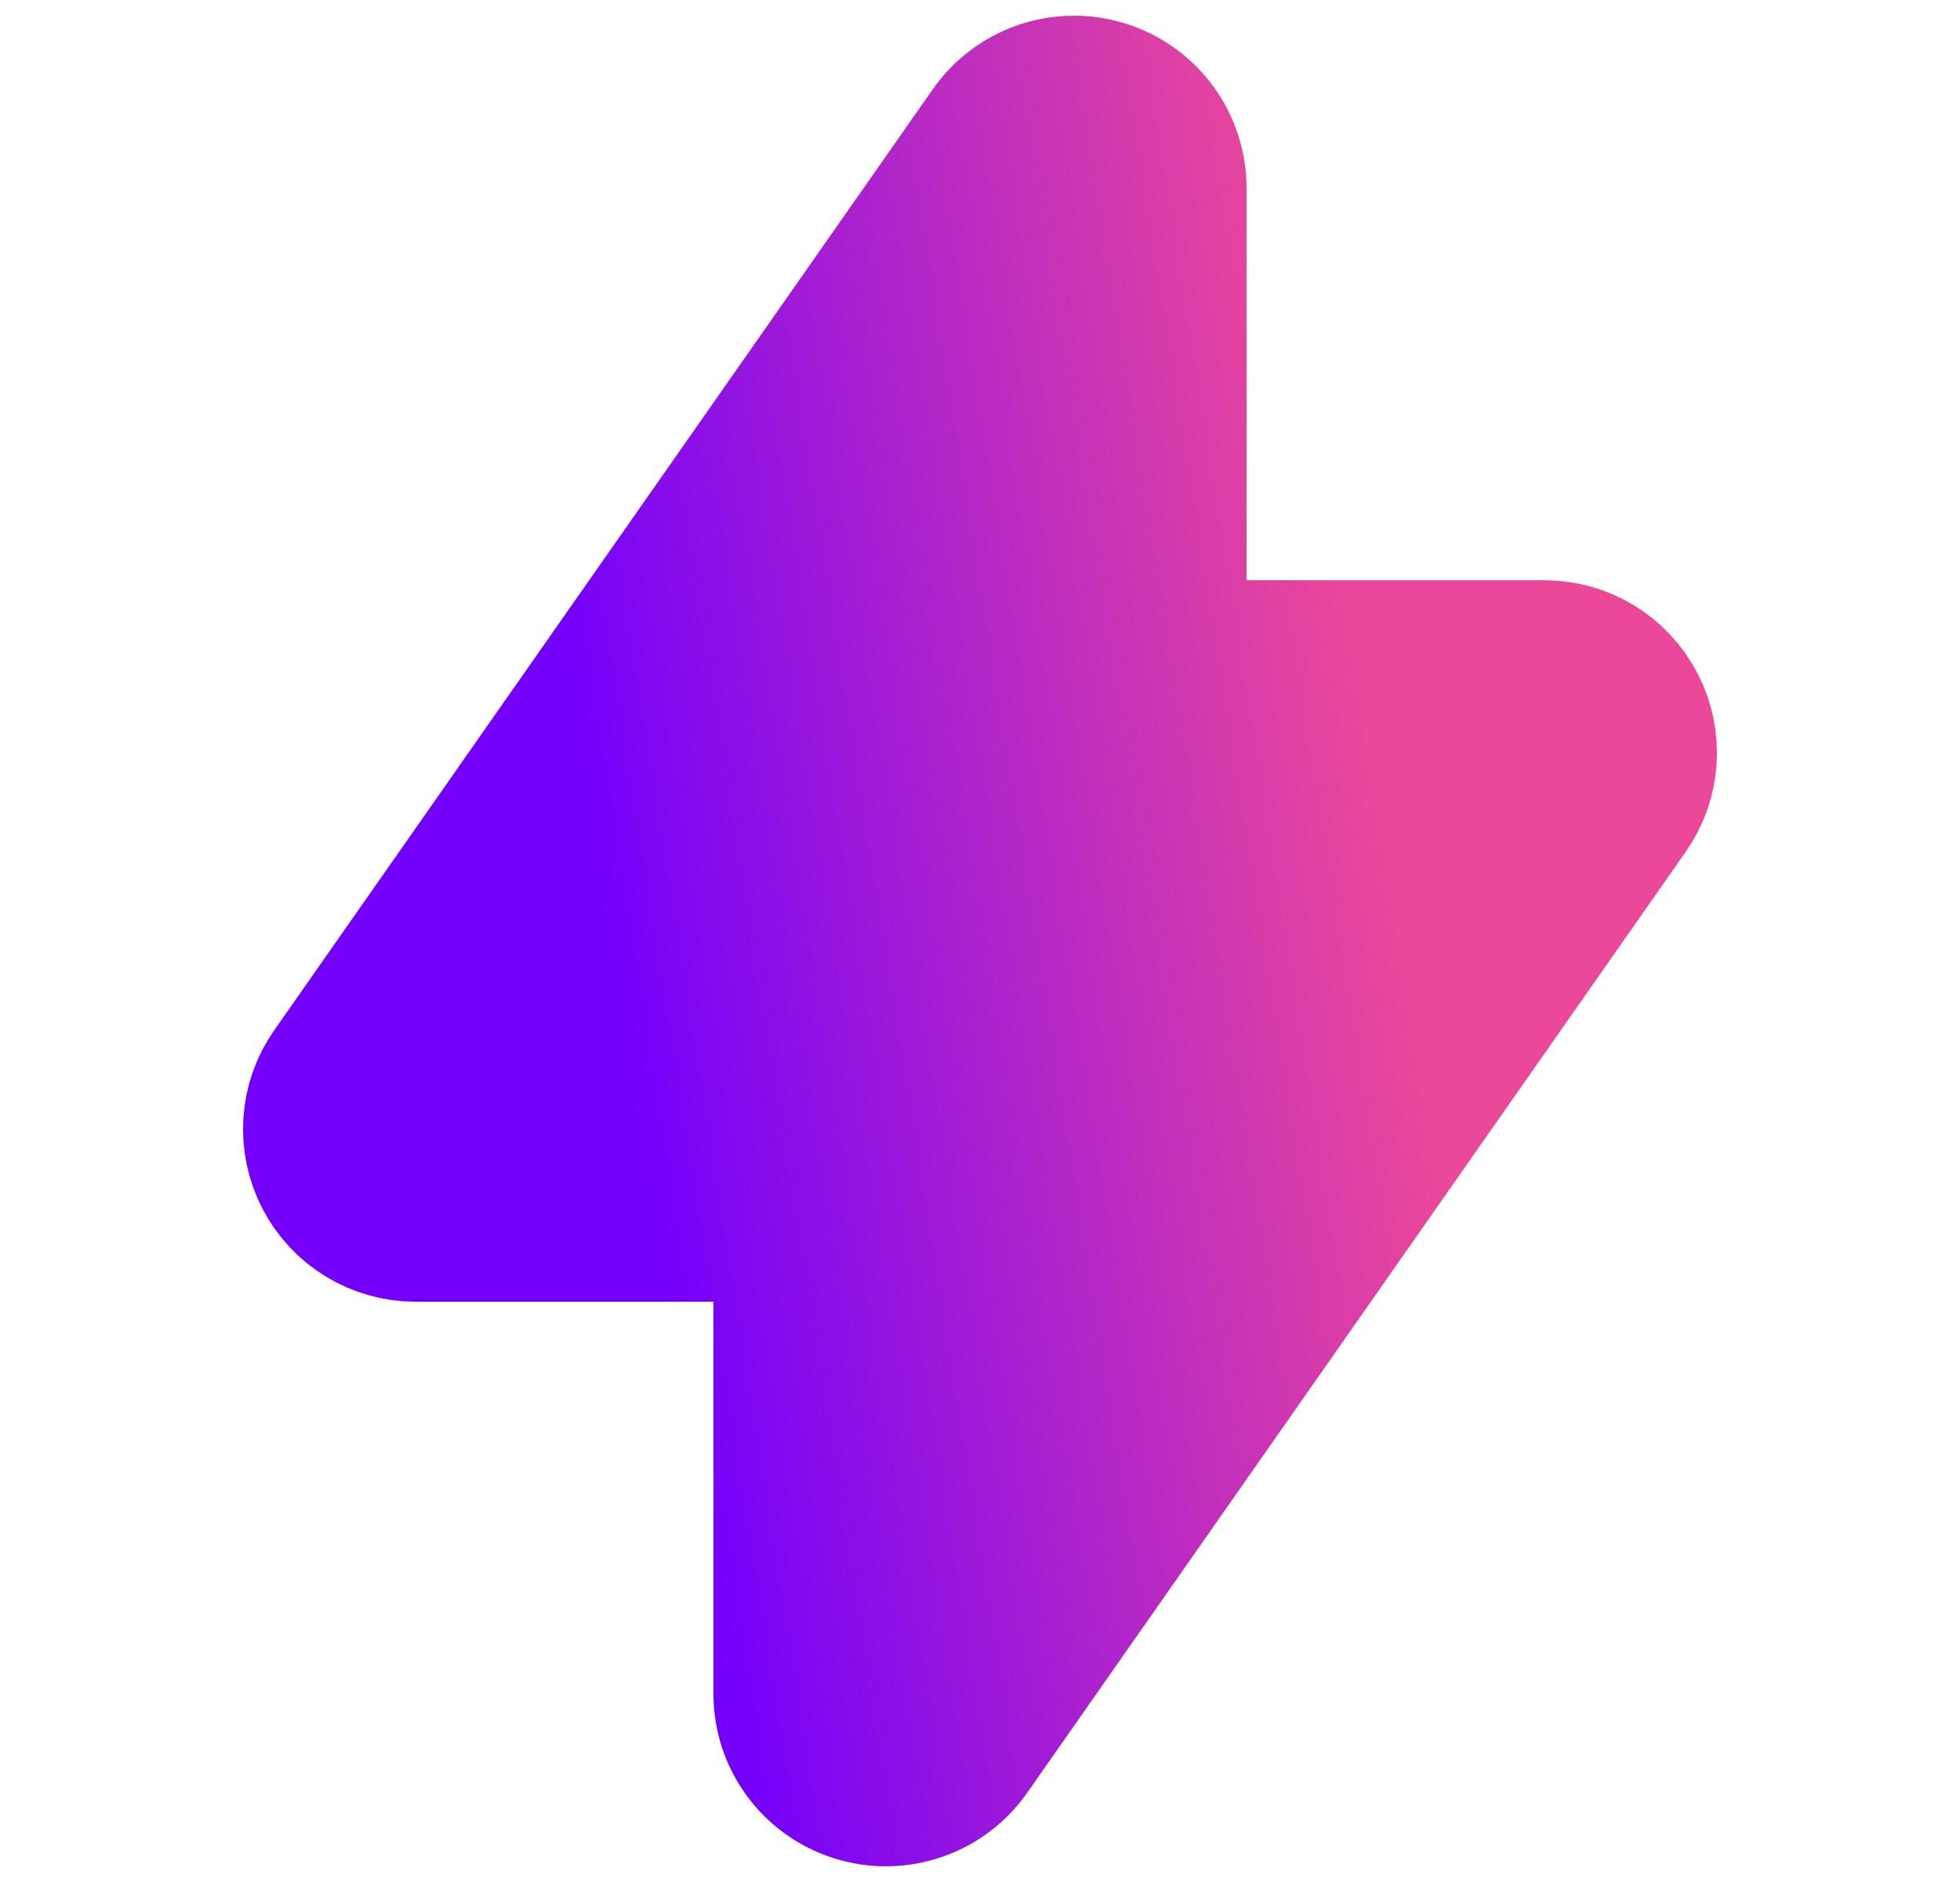 <svg width="25" height="24" viewBox="0 0 25 24" fill="none" xmlns="http://www.w3.org/2000/svg">
<g id="Icon/Solid/lightning-bolt">
<path id="Icon" fill-rule="evenodd" clip-rule="evenodd" d="M14.061 1.256C14.56 1.413 14.9 1.876 14.9 2.4V8.4L19.7 8.4C20.147 8.4 20.558 8.649 20.764 9.046C20.971 9.443 20.94 9.922 20.683 10.288L12.283 22.288C11.983 22.717 11.439 22.902 10.939 22.744C10.44 22.587 10.1 22.124 10.1 21.6L10.1 15.6H5.3C4.853 15.6 4.442 15.351 4.236 14.954C4.029 14.557 4.06 14.078 4.317 13.712L12.717 1.712C13.017 1.283 13.561 1.098 14.061 1.256Z" fill="url(#paint0_linear_0_622)" stroke="url(#paint1_linear_0_622)" stroke-width="2" stroke-linecap="round" stroke-linejoin="round"/>
</g>
<defs>
<linearGradient id="paint0_linear_0_622" x1="16.169" y1="1.2" x2="6.272" y2="2.769" gradientUnits="userSpaceOnUse">
<stop stop-color="#EB4899"/>
<stop offset="1" stop-color="#7400FC"/>
</linearGradient>
<linearGradient id="paint1_linear_0_622" x1="16.169" y1="1.2" x2="6.272" y2="2.769" gradientUnits="userSpaceOnUse">
<stop stop-color="#EB4899"/>
<stop offset="1" stop-color="#7400FC"/>
</linearGradient>
</defs>
</svg>

